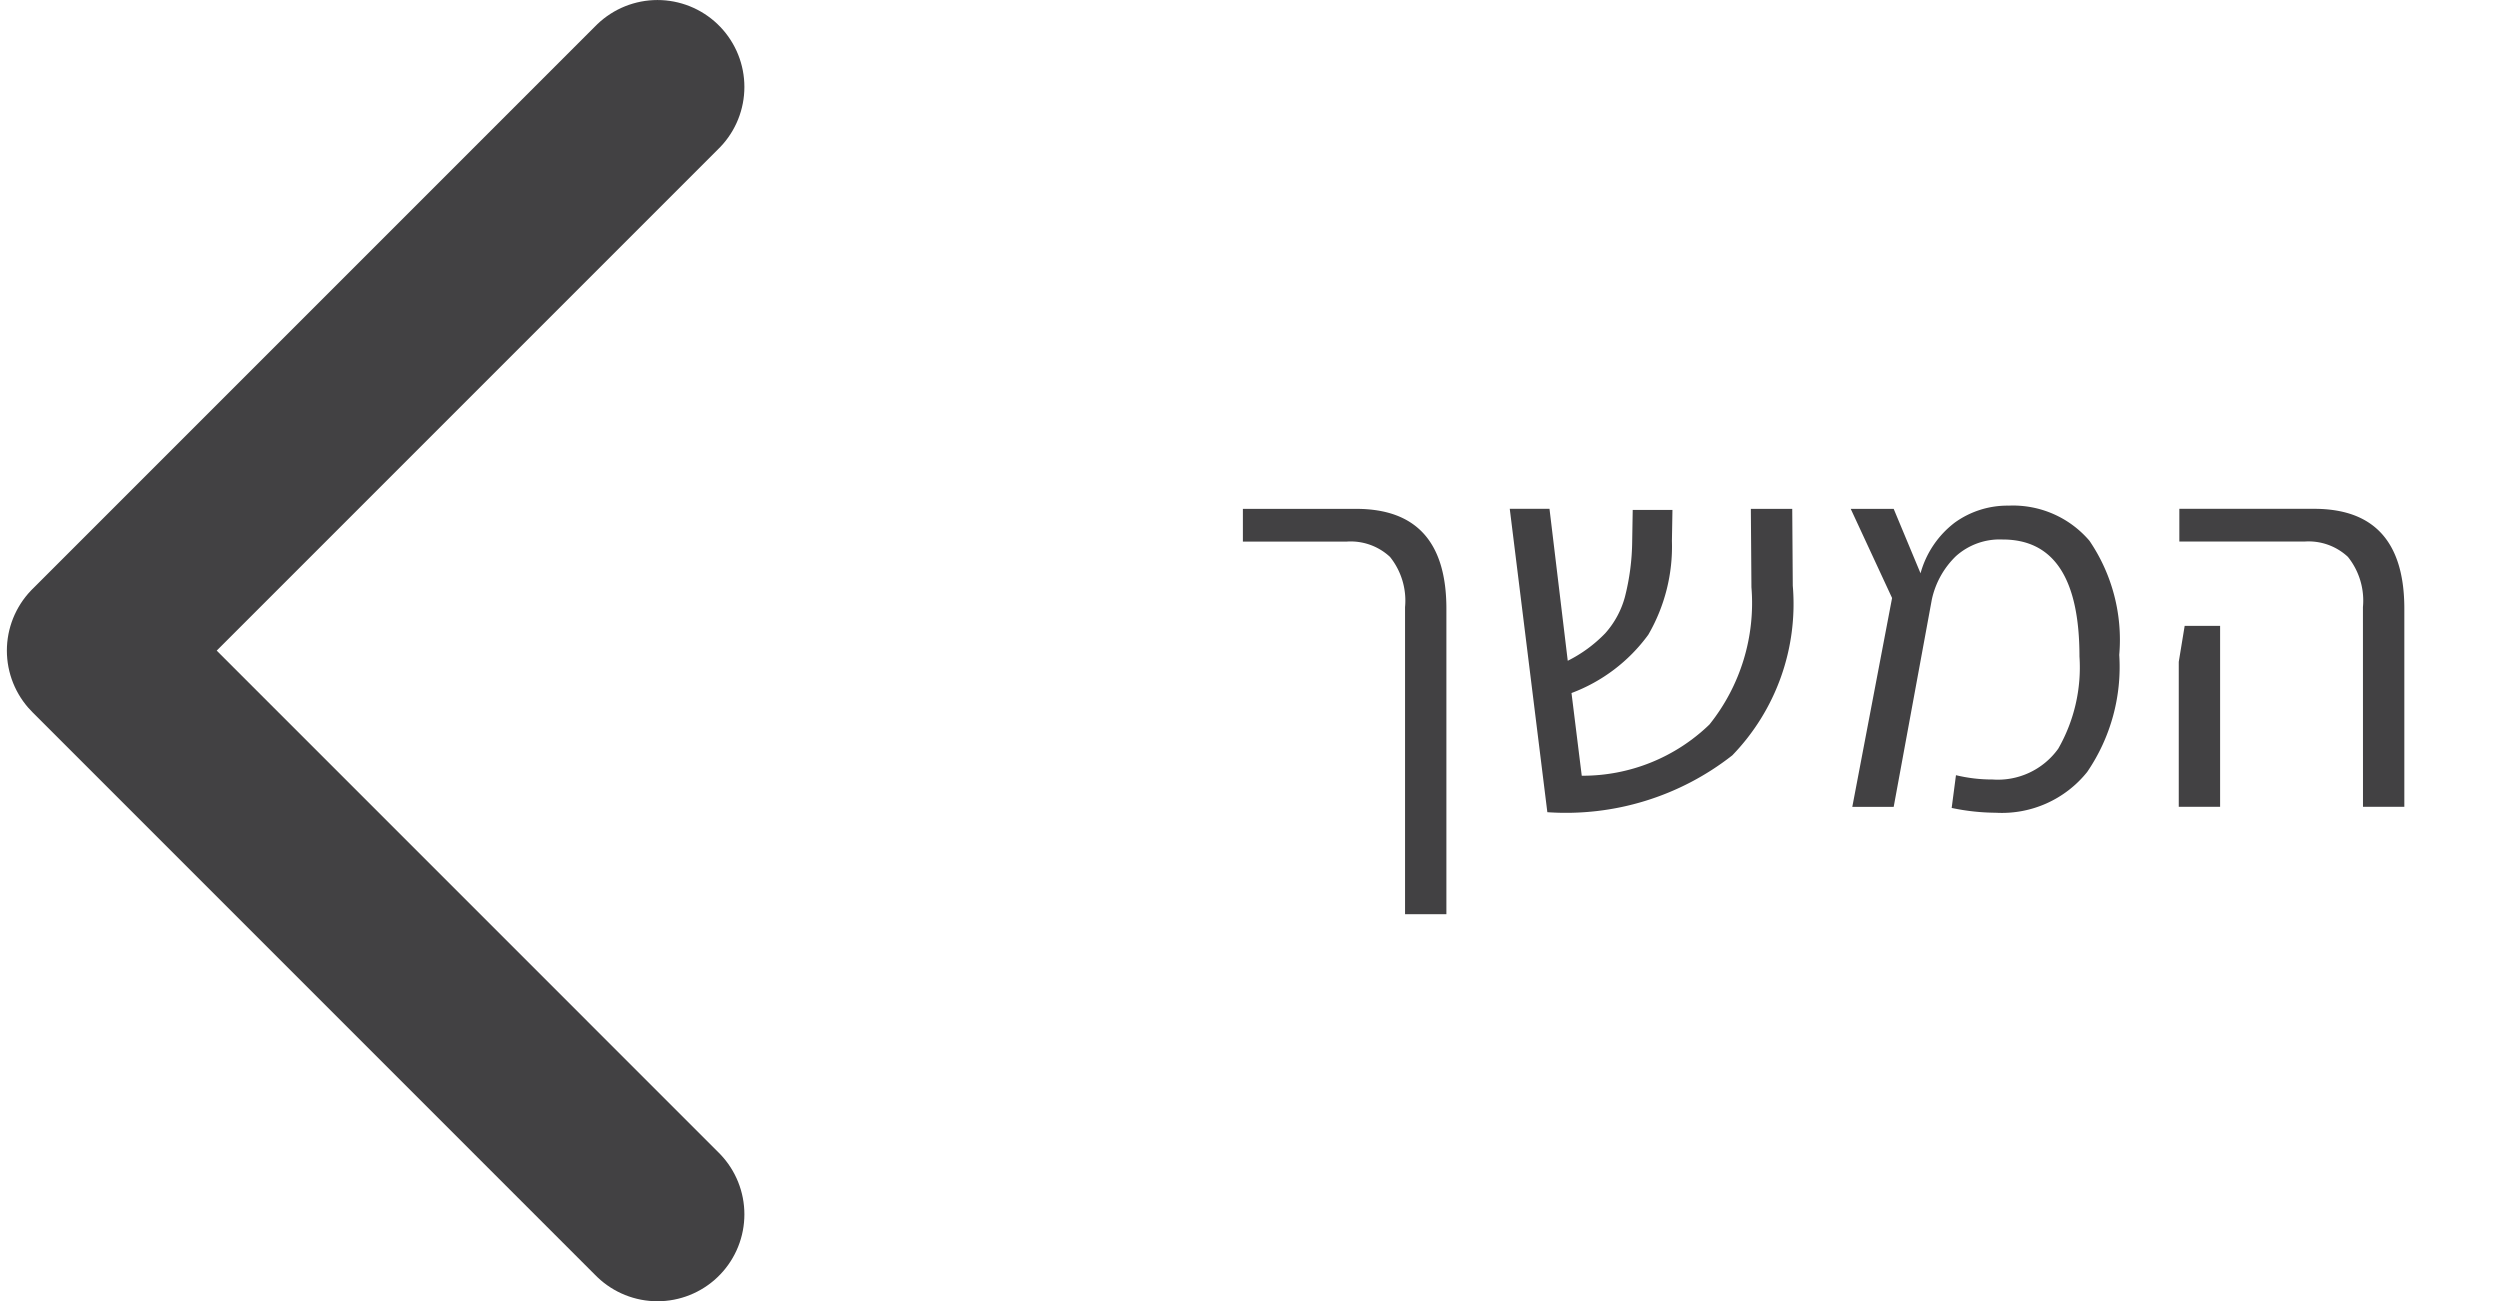 <svg id="a08621cb-4642-4a09-a9bb-3184bc9680c8" data-name="Layer 1" xmlns="http://www.w3.org/2000/svg" viewBox="0 0 55.87 29.081"><defs><style>.abd8e4da-128d-44fd-8183-90894ca5a025{fill:none;stroke:#424143;stroke-linecap:round;stroke-linejoin:round;stroke-width:3.885px;}.b0b201c7-9322-46c1-ae0a-c331d3c4f44b{fill:#424143;}</style></defs><polyline class="abd8e4da-128d-44fd-8183-90894ca5a025" points="14.693 27.138 2.096 14.54 14.693 1.943"/><path class="b0b201c7-9322-46c1-ae0a-c331d3c4f44b" d="M31.4,13.568a1.563,1.563,0,0,0-.336-1.122,1.288,1.288,0,0,0-.96-.343H27.776v-.731h2.532q2.016,0,2.016,2.231V20.431h-.924Z"/><path class="b0b201c7-9322-46c1-ae0a-c331d3c4f44b" d="M38.714,16.88a6.024,6.024,0,0,1-4.134,1.271l-.84-6.78h.888l.408,3.396a3.065,3.065,0,0,0,.84-.617,2.008,2.008,0,0,0,.438-.811,5.213,5.213,0,0,0,.162-1.236l.012-.707h.888l-.012.695a3.927,3.927,0,0,1-.528,2.094,3.753,3.753,0,0,1-1.716,1.303l.229,1.848a4.073,4.073,0,0,0,2.855-1.146,4.341,4.341,0,0,0,.937-3.066l-.013-1.752h.925l.012,1.716A4.865,4.865,0,0,1,38.714,16.88Z"/><path class="b0b201c7-9322-46c1-ae0a-c331d3c4f44b" d="M46.645,17.251a2.442,2.442,0,0,1-2.046.912,4.898,4.898,0,0,1-.983-.107l.096-.732a3.428,3.428,0,0,0,.816.096,1.66,1.66,0,0,0,1.47-.689,3.655,3.655,0,0,0,.474-2.059q0-2.616-1.716-2.615a1.462,1.462,0,0,0-1.044.371,1.908,1.908,0,0,0-.54.973L42.32,18.032H41.395l.889-4.668-.924-1.992h.96l.6,1.44a2.137,2.137,0,0,1,.768-1.135,2.011,2.011,0,0,1,1.2-.377,2.247,2.247,0,0,1,1.807.785,3.934,3.934,0,0,1,.666,2.551A4.159,4.159,0,0,1,46.645,17.251Z"/><path class="b0b201c7-9322-46c1-ae0a-c331d3c4f44b" d="M48.691,14.791l.132-.804h.792v4.044H48.691Zm4.116-1.224a1.563,1.563,0,0,0-.336-1.122,1.287,1.287,0,0,0-.96-.343H48.704v-.731h3.012q2.016,0,2.016,2.231v4.429h-.924Z"/></svg>